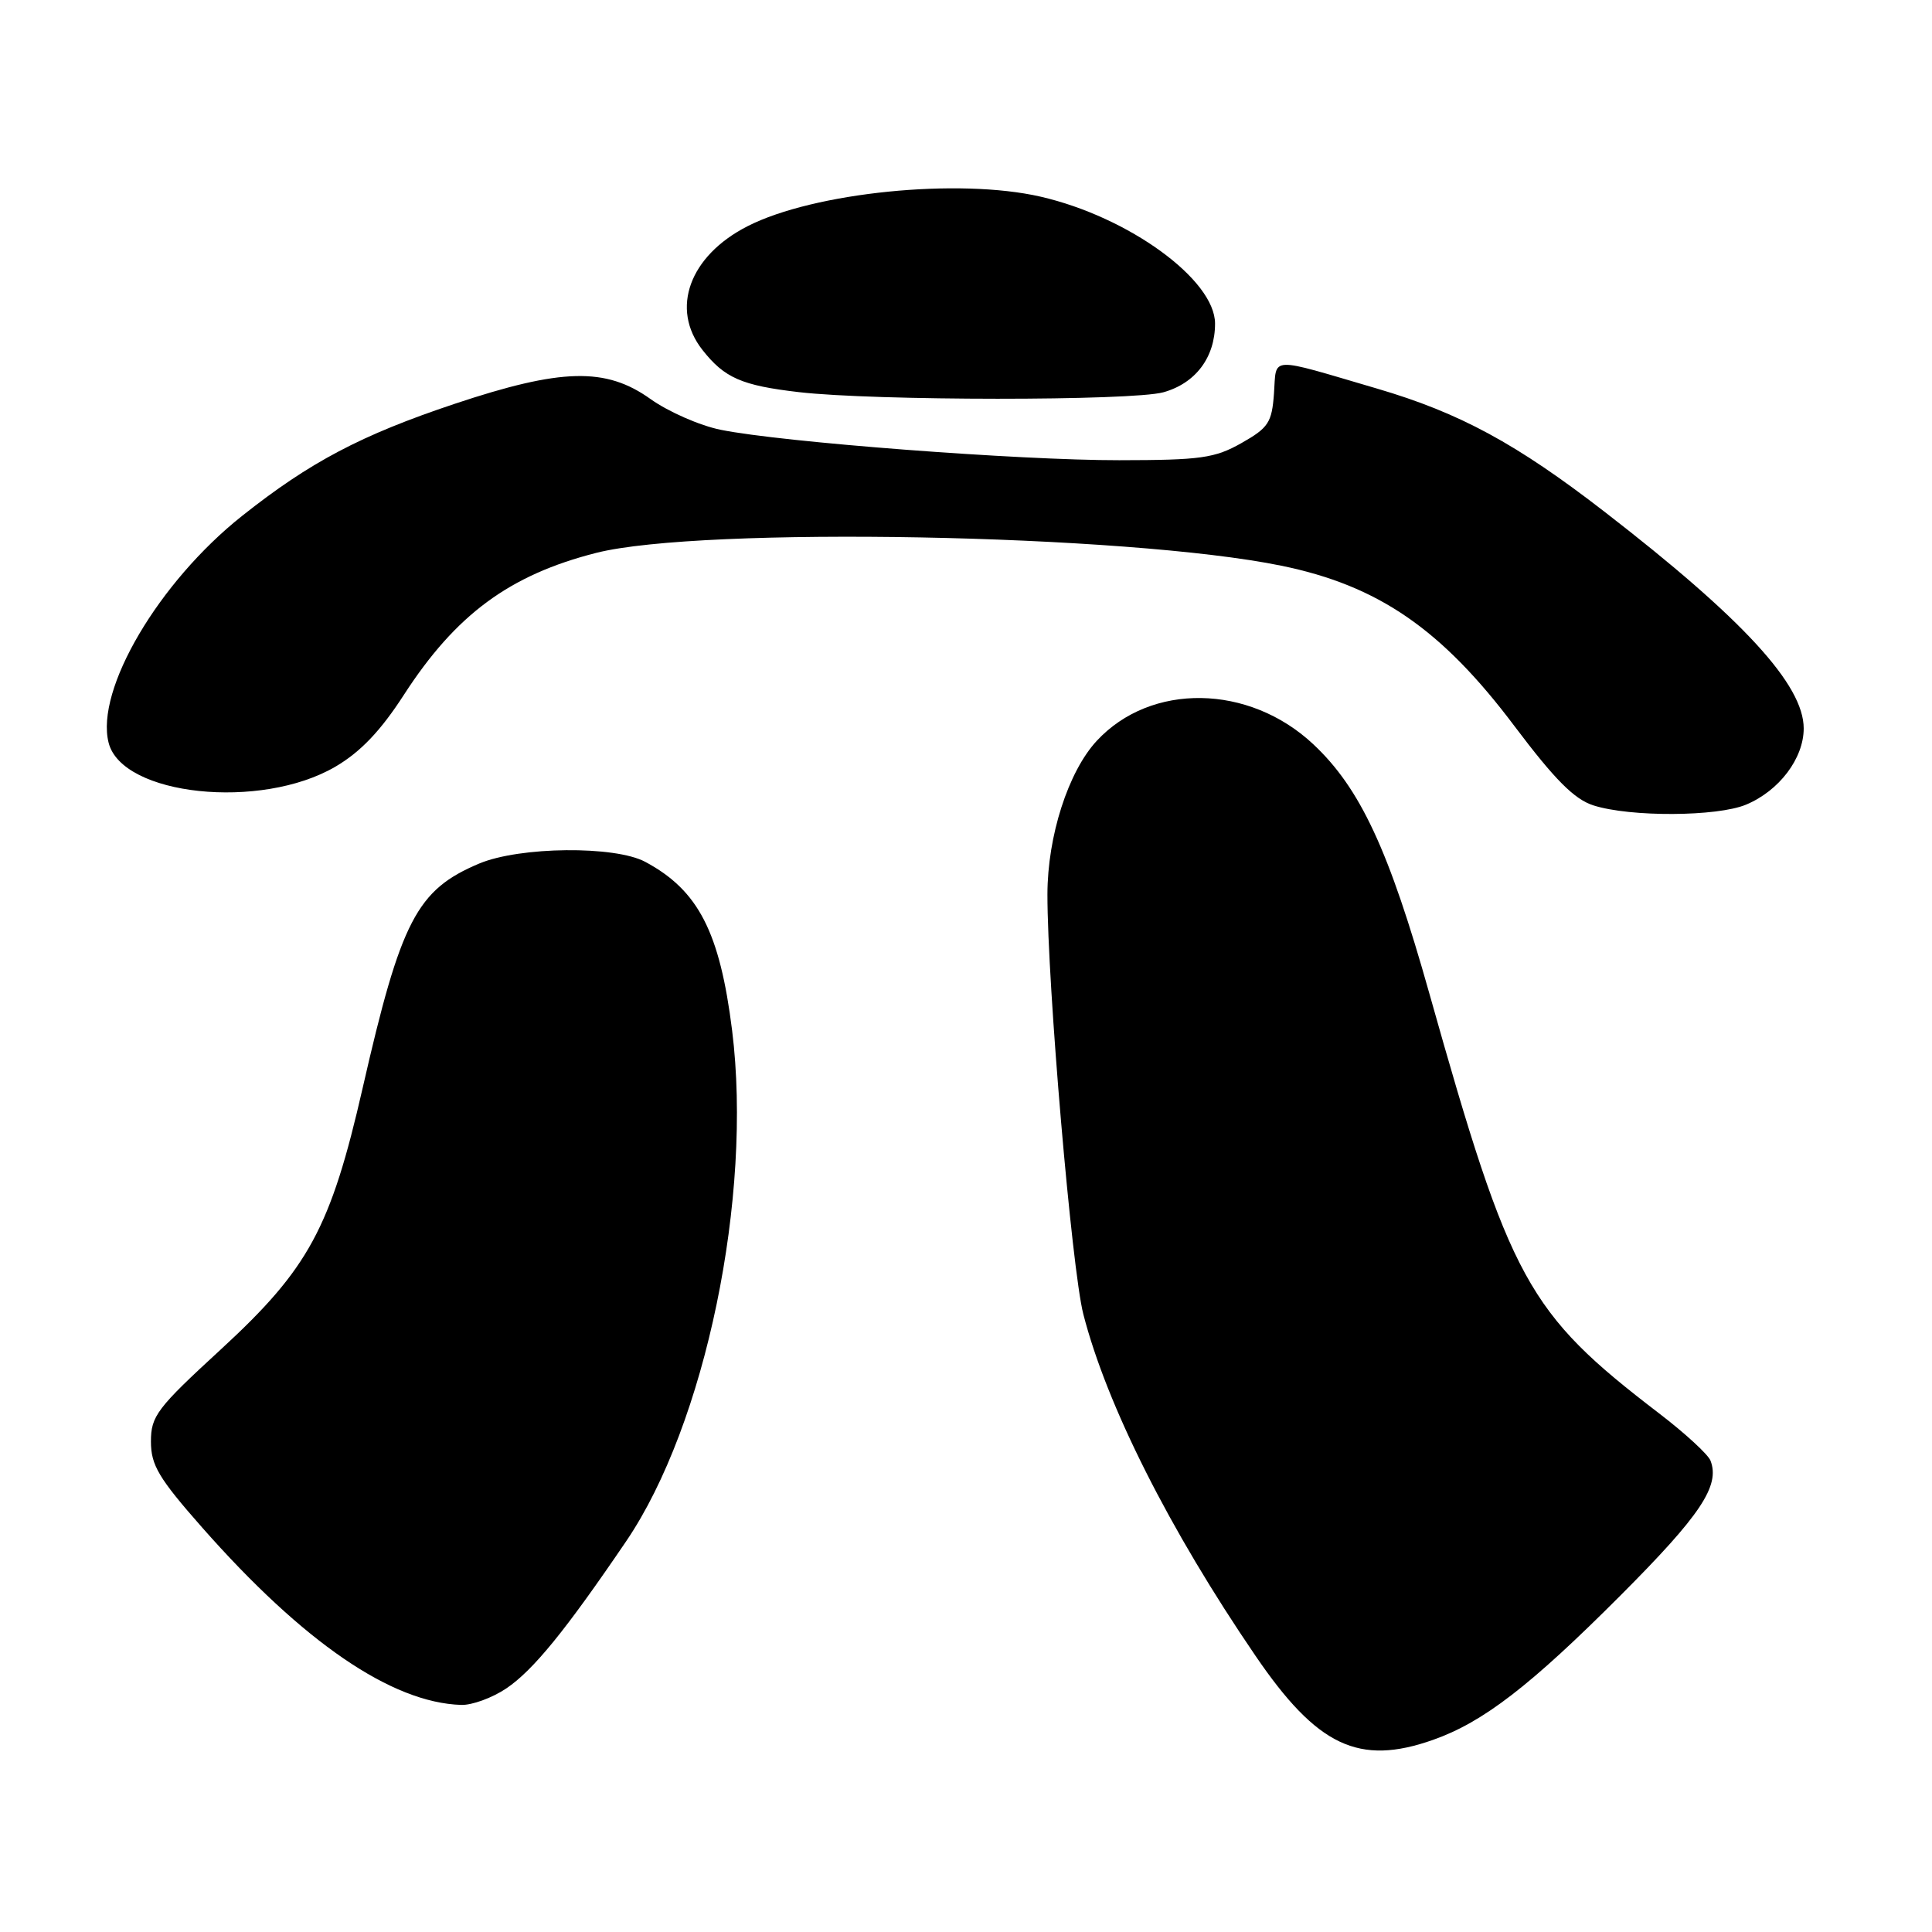 <?xml version="1.0" encoding="UTF-8" standalone="no"?>
<!DOCTYPE svg PUBLIC "-//W3C//DTD SVG 1.1//EN" "http://www.w3.org/Graphics/SVG/1.1/DTD/svg11.dtd" >
<svg xmlns="http://www.w3.org/2000/svg" xmlns:xlink="http://www.w3.org/1999/xlink" version="1.1" viewBox="0 0 256 256">
 <g >
 <path fill="currentColor"
d=" M 189.89 230.54 C 196.52 228.20 202.75 223.40 214.71 211.42 C 225.34 200.77 227.94 196.88 226.65 193.54 C 226.34 192.73 223.28 189.91 219.84 187.28 C 202.37 173.90 200.16 169.86 189.41 131.69 C 184.04 112.60 180.23 104.43 174.00 98.60 C 165.48 90.63 152.50 90.43 145.33 98.16 C 141.55 102.23 138.80 110.78 138.79 118.50 C 138.78 130.36 142.01 168.18 143.55 174.15 C 146.66 186.23 154.95 202.69 166.35 219.39 C 174.53 231.39 180.06 234.01 189.89 230.54 Z  M 67.08 223.73 C 70.65 221.32 74.91 216.09 82.98 204.21 C 93.47 188.76 99.74 158.53 97.01 136.55 C 95.38 123.50 92.54 117.97 85.50 114.20 C 81.47 112.04 68.89 112.17 63.51 114.42 C 55.23 117.90 53.13 121.93 48.06 144.14 C 43.82 162.71 40.90 168.09 29.30 178.77 C 20.79 186.59 20.00 187.63 20.00 191.01 C 20.00 194.14 21.02 195.86 26.80 202.42 C 40.18 217.60 51.87 225.61 61.10 225.91 C 62.53 225.96 65.22 224.98 67.08 223.73 Z  M 231.36 106.62 C 235.75 104.79 239.00 100.49 239.00 96.52 C 239.00 90.74 230.98 82.02 212.62 67.82 C 200.92 58.77 193.42 54.71 182.50 51.50 C 167.91 47.22 169.17 47.16 168.81 52.12 C 168.53 56.00 168.08 56.68 164.50 58.71 C 160.96 60.71 159.10 60.97 148.30 60.98 C 135.11 61.00 103.60 58.60 95.50 56.95 C 92.75 56.40 88.56 54.56 86.19 52.87 C 80.27 48.64 74.39 48.79 60.24 53.51 C 47.85 57.65 41.08 61.22 32.09 68.35 C 21.03 77.12 12.62 91.38 14.39 98.41 C 16.15 105.44 34.55 107.38 44.44 101.59 C 47.77 99.64 50.44 96.84 53.53 92.05 C 60.41 81.42 67.52 76.18 79.00 73.26 C 92.96 69.72 149.35 70.77 169.78 74.96 C 182.63 77.59 191.02 83.36 200.68 96.22 C 206.03 103.32 208.60 105.91 211.14 106.72 C 216.02 108.28 227.53 108.22 231.36 106.62 Z  M 154.15 51.98 C 158.42 50.79 161.00 47.36 161.00 42.88 C 161.00 37.07 149.58 28.75 137.89 26.06 C 127.02 23.56 107.85 25.49 99.06 29.97 C 91.35 33.90 88.79 40.92 93.08 46.37 C 96.00 50.08 98.27 51.08 105.86 51.96 C 115.82 53.12 149.98 53.13 154.15 51.98 Z "/>
</g>
</svg>